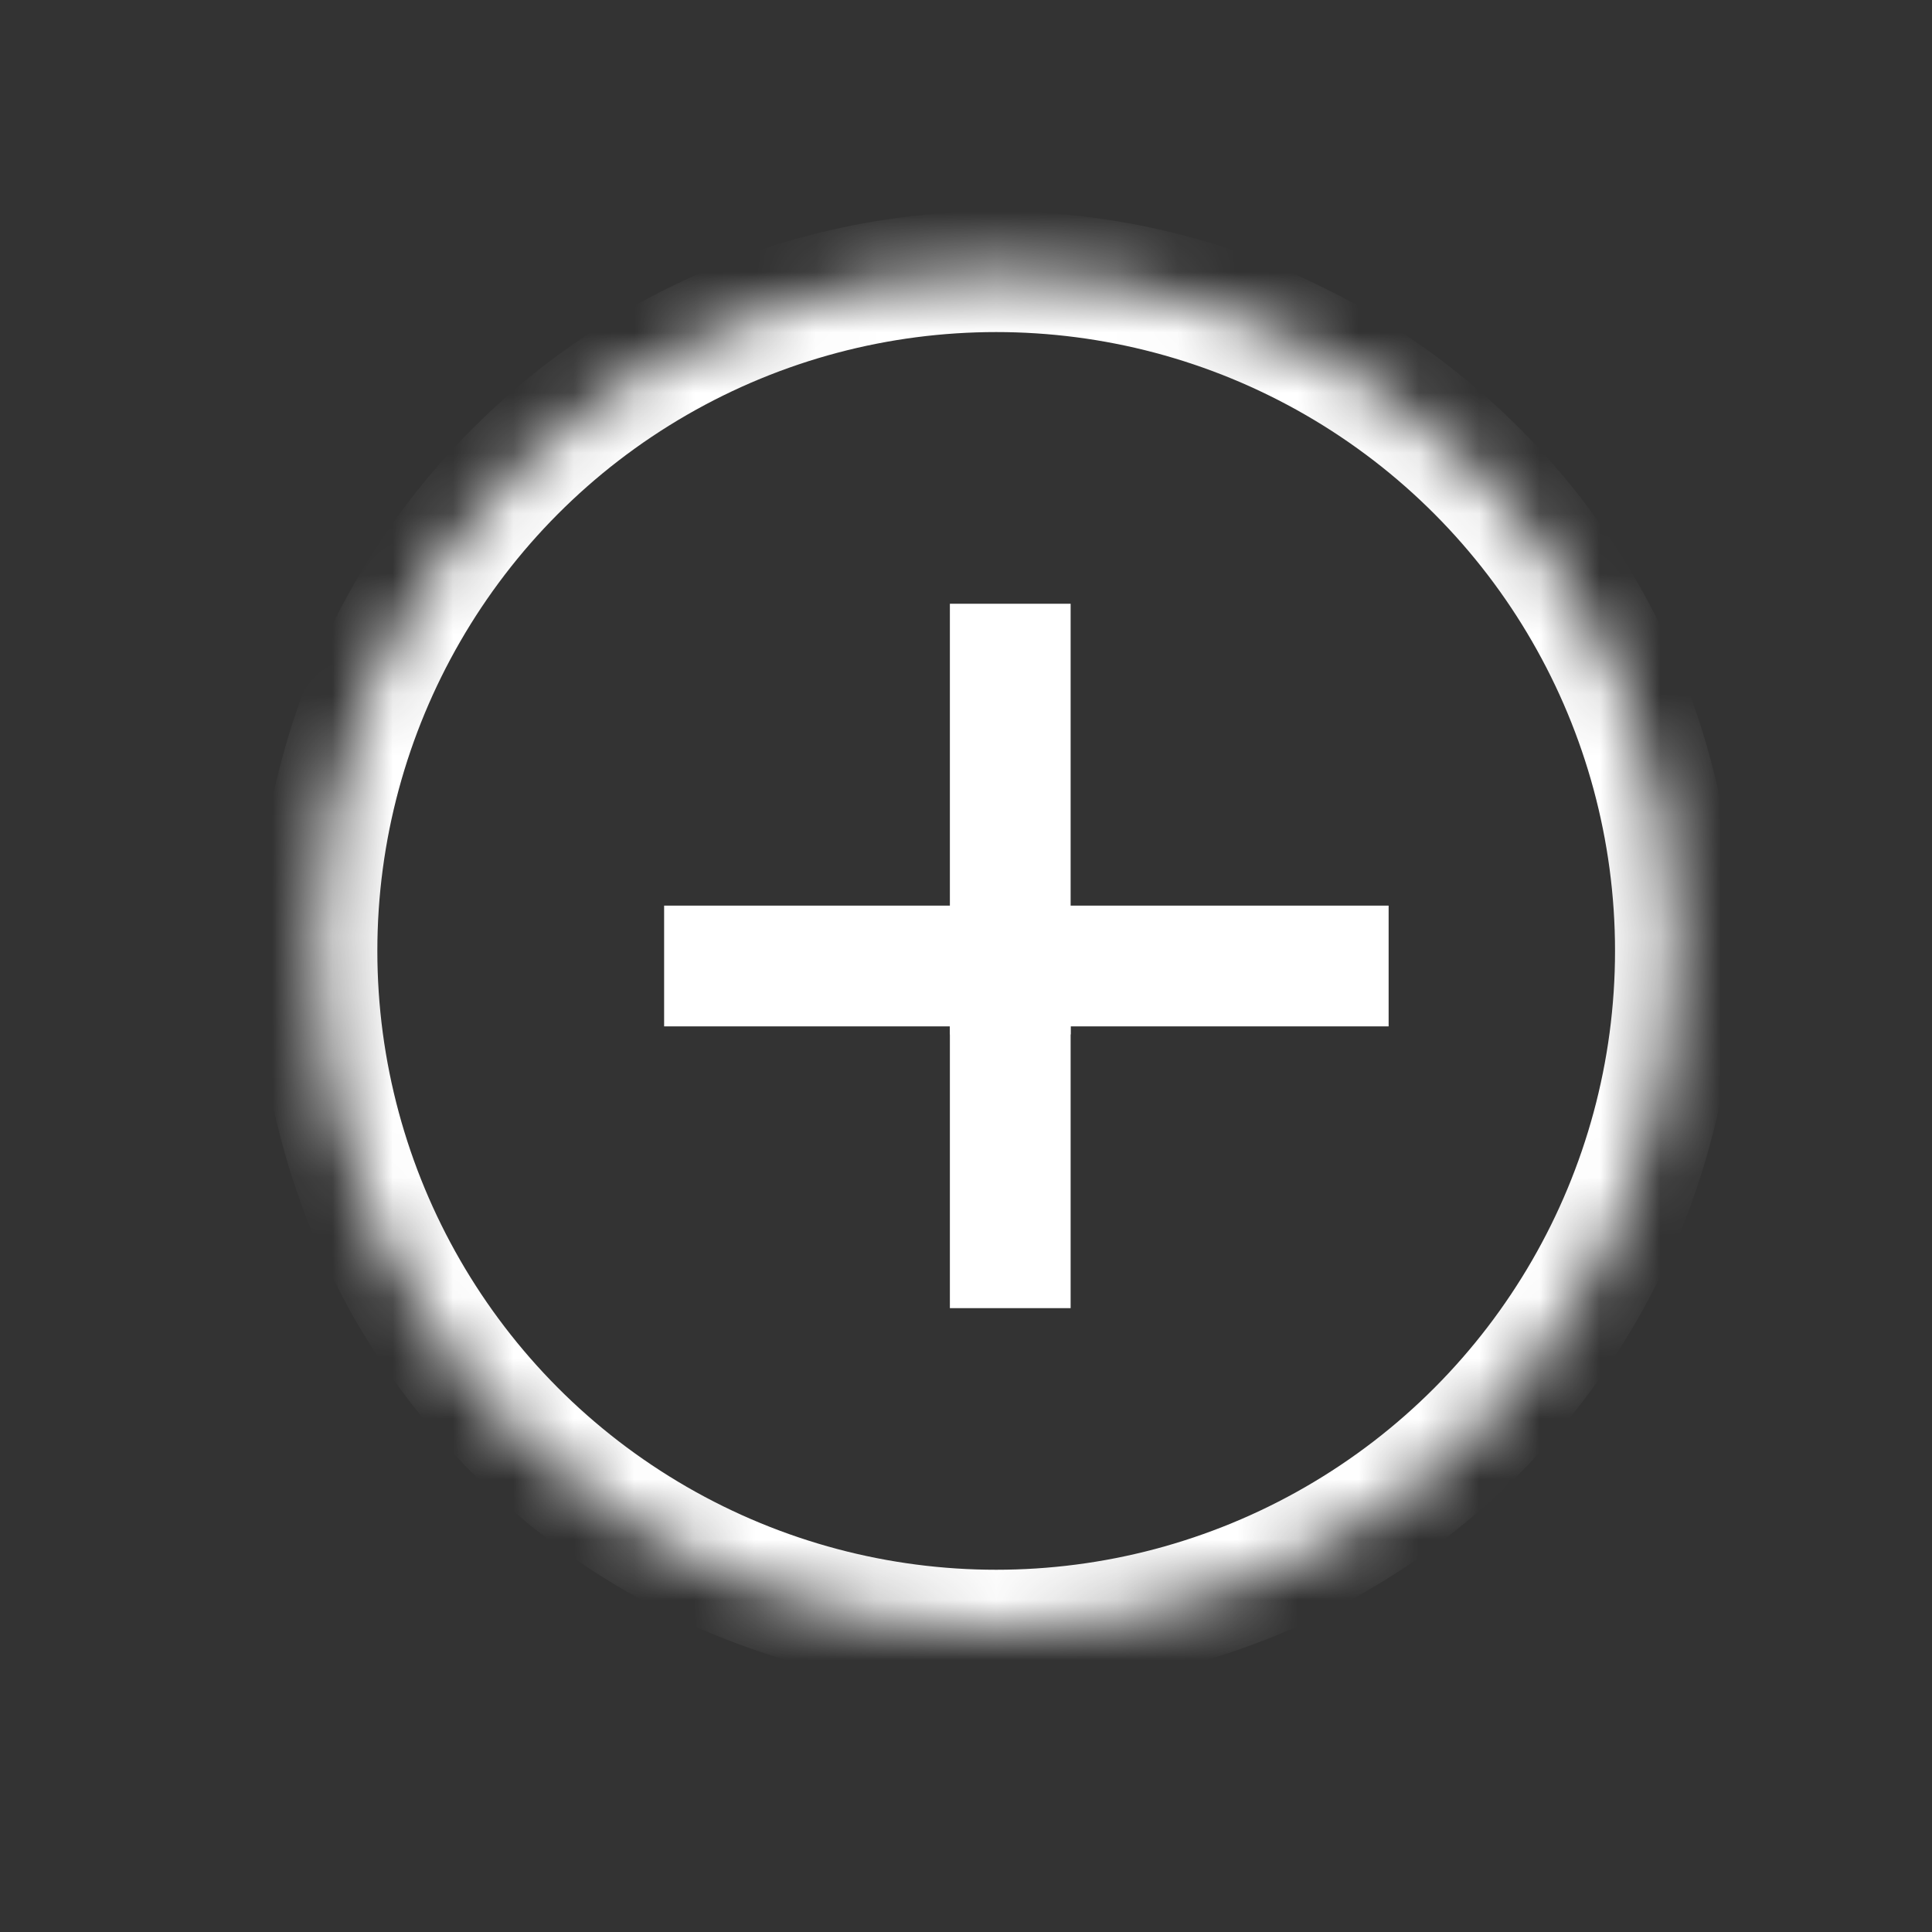 <?xml version="1.0" encoding="UTF-8" standalone="no"?>
<svg width="32px" height="32px" viewBox="0 0 32 32" version="1.1" xmlns="http://www.w3.org/2000/svg" xmlns:xlink="http://www.w3.org/1999/xlink">
    <rect x="0" y="0" width="32" height="32" fill="#333333" stroke="none"/>
    <!-- Generator: Sketch 3.7.2 (28276) - http://www.bohemiancoding.com/sketch -->
    <title>icon-plus-white</title>
    <desc>Created with Sketch.</desc>
    <defs>
        <circle id="path-1" cx="11.5" cy="11.75" r="11.25"></circle>
        <mask id="mask-2" maskContentUnits="userSpaceOnUse" maskUnits="objectBoundingBox" x="0" y="0" width="22.5" height="22.5" fill="white">
            <use xlink:href="#path-1"></use>
        </mask>
    </defs>
    <g id="Symbols" stroke="none" stroke-width="1" fill="none" fill-rule="evenodd">
        <g id="icon-plus-white" stroke="#FFFFFF" stroke-width="2">
            <g id="Group-Copy" transform="translate(5, 4)">
                <use id="Oval-1" mask="url(#mask-2)" xlink:href="#path-1"></use>
                <path d="M11.733,7 L11.733,12.133" id="Line" stroke-linecap="square"></path>
                <path d="M7,12 L17,12" id="Line" stroke-linecap="square"></path>
                <path d="M11.733,13 L11.733,16.667" id="Line-Copy" stroke-linecap="square"></path>
            </g>
        </g>
    </g>
</svg>